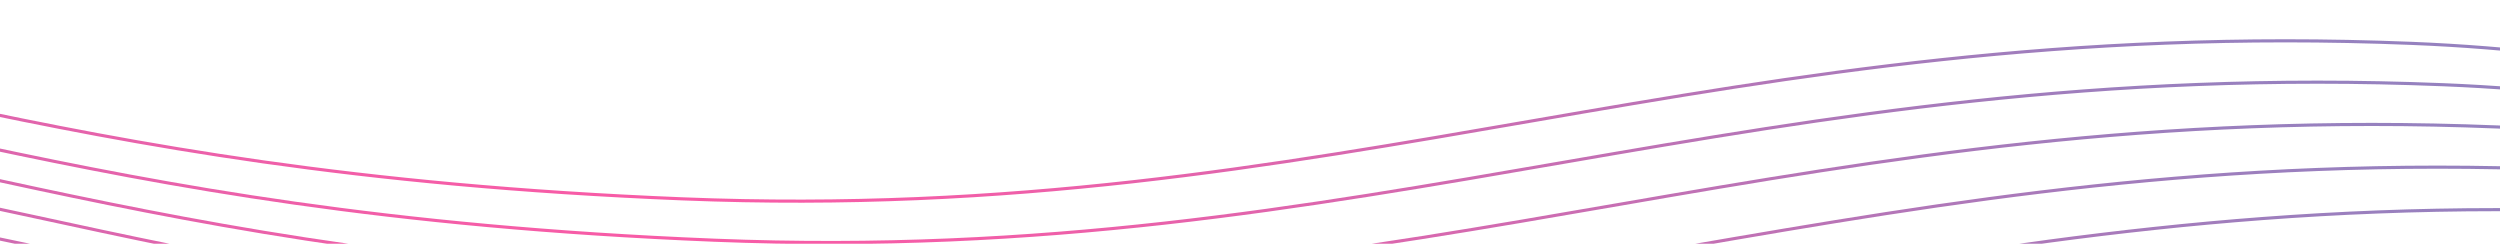 <svg class="active" width="100%" height="118" viewBox="0 0 1200 118" fill="none" xmlns="http://www.w3.org/2000/svg">
<g clip-path="url(#clip0_1062_1486)">
<g clip-path="url(#clip1_1062_1486)">
<path d="M-284.866 9.042C-90.036 16.887 12.365 82.753 327.636 95.448C642.906 108.143 825.468 7.446 1157.57 20.819C1352.4 28.664 1454.8 94.53 1770.07 107.225C2085.34 119.92 2267.9 19.223 2600 32.596" stroke="url(#paint0_linear_1062_1486)" stroke-opacity="0.64" stroke-width="1.5" stroke-linecap="round" stroke-linejoin="round" class="svg-elem-1"></path>
<path d="M-269.54 28.893C-74.71 36.739 27.692 102.604 342.962 115.299C658.233 127.995 840.795 27.297 1172.89 40.67C1367.72 48.516 1470.12 114.381 1785.39 127.076C2100.66 139.772 2283.23 39.074 2615.32 52.447" stroke="url(#paint1_linear_1062_1486)" stroke-opacity="0.64" stroke-width="1.5" stroke-linecap="round" stroke-linejoin="round" class="svg-elem-2"></path>
<path d="M-243.408 49.18C-48.578 57.026 53.824 122.891 369.094 135.586C684.365 148.282 866.927 47.584 1199.02 60.957C1393.85 68.803 1496.26 134.668 1811.53 147.363C2126.8 160.059 2309.36 59.362 2641.46 72.734" stroke="url(#paint2_linear_1062_1486)" stroke-opacity="0.64" stroke-width="1.5" stroke-linecap="round" stroke-linejoin="round" class="svg-elem-3"></path>
<path d="M-211.871 69.684C-17.04 77.53 85.361 143.395 400.632 156.09C715.902 168.786 898.464 68.088 1230.56 81.461C1425.39 89.307 1527.79 155.172 1843.06 167.867C2158.33 180.563 2340.9 79.865 2672.99 93.238" stroke="url(#paint3_linear_1062_1486)" stroke-opacity="0.64" stroke-width="1.5" stroke-linecap="round" stroke-linejoin="round" class="svg-elem-4"></path>
<path d="M-183.037 90.08C11.794 97.925 114.195 163.79 429.466 176.486C744.736 189.181 927.298 88.484 1259.39 101.857C1454.22 109.702 1556.63 175.568 1871.9 188.263C2187.17 200.958 2369.73 100.261 2701.83 113.634" stroke="url(#paint4_linear_1062_1486)" stroke-opacity="0.64" stroke-width="1.5" stroke-linecap="round" stroke-linejoin="round" class="svg-elem-5"></path>
</g>
</g>
<defs>
<linearGradient id="paint0_linear_1062_1486" x1="1185.71" y1="-24.355" x2="1179.5" y2="129.751" gradientUnits="userSpaceOnUse">
<stop stop-color="#1853AB"></stop>
<stop offset="1" stop-color="#F30075"></stop>
</linearGradient>
<linearGradient id="paint1_linear_1062_1486" x1="1201.03" y1="-4.503" x2="1194.83" y2="149.602" gradientUnits="userSpaceOnUse">
<stop stop-color="#1853AB"></stop>
<stop offset="1" stop-color="#F30075"></stop>
</linearGradient>
<linearGradient id="paint2_linear_1062_1486" x1="1227.17" y1="15.784" x2="1220.96" y2="169.889" gradientUnits="userSpaceOnUse">
<stop stop-color="#1853AB"></stop>
<stop offset="1" stop-color="#F30075"></stop>
</linearGradient>
<linearGradient id="paint3_linear_1062_1486" x1="1258.7" y1="36.288" x2="1252.5" y2="190.393" gradientUnits="userSpaceOnUse">
<stop stop-color="#1853AB"></stop>
<stop offset="1" stop-color="#F30075"></stop>
</linearGradient>
<linearGradient id="paint4_linear_1062_1486" x1="1287.54" y1="56.683" x2="1281.33" y2="210.789" gradientUnits="userSpaceOnUse">
<stop stop-color="#1853AB"></stop>
<stop offset="1" stop-color="#F30075"></stop>
</linearGradient>
<linearGradient id="paint5_linear_1062_1486" x1="1297.9" y1="66.718" x2="1291.7" y2="220.823" gradientUnits="userSpaceOnUse">
<stop stop-color="#1853AB"></stop>
<stop offset="1" stop-color="#F30075"></stop>
</linearGradient>
<linearGradient id="paint6_linear_1062_1486" x1="1303.08" y1="71.735" x2="1296.88" y2="225.841" gradientUnits="userSpaceOnUse">
<stop stop-color="#1853AB"></stop>
<stop offset="1" stop-color="#F30075"></stop>
</linearGradient>
<linearGradient id="paint7_linear_1062_1486" x1="1305.57" y1="76.643" x2="1299.36" y2="230.749" gradientUnits="userSpaceOnUse">
<stop stop-color="#1853AB"></stop>
<stop offset="1" stop-color="#F30075"></stop>
</linearGradient>
<linearGradient id="paint8_linear_1062_1486" x1="1310.75" y1="81.661" x2="1304.54" y2="235.766" gradientUnits="userSpaceOnUse">
<stop stop-color="#1853AB"></stop>
<stop offset="1" stop-color="#F30075"></stop>
</linearGradient>
<linearGradient id="paint9_linear_1062_1486" x1="1313.23" y1="86.569" x2="1307.02" y2="240.675" gradientUnits="userSpaceOnUse">
<stop stop-color="#1853AB"></stop>
<stop offset="1" stop-color="#F30075"></stop>
</linearGradient>
<linearGradient id="paint10_linear_1062_1486" x1="1315.71" y1="91.477" x2="1309.5" y2="245.583" gradientUnits="userSpaceOnUse">
<stop stop-color="#1853AB"></stop>
<stop offset="1" stop-color="#F30075"></stop>
</linearGradient>
<linearGradient id="paint11_linear_1062_1486" x1="1312.79" y1="96.169" x2="1306.58" y2="250.274" gradientUnits="userSpaceOnUse">
<stop stop-color="#1853AB"></stop>
<stop offset="1" stop-color="#F30075"></stop>
</linearGradient>
<linearGradient id="paint12_linear_1062_1486" x1="1315.27" y1="101.077" x2="1309.06" y2="255.182" gradientUnits="userSpaceOnUse">
<stop stop-color="#1853AB"></stop>
<stop offset="1" stop-color="#F30075"></stop>
</linearGradient>
<clipPath id="clip0_1062_1486">
<rect width="1200" height="118" fill="white" class="svg-elem-14"></rect>
</clipPath>
<clipPath id="clip1_1062_1486">
<rect width="1658" height="117" fill="white" transform="matrix(-1 0 0 1 1505 0)" class="svg-elem-15"></rect>
</clipPath>
</defs>
<style>

.svg-elem-1 {
  stroke-dashoffset: 2911.252px;
  stroke-dasharray: 2911.252px;
  transition: stroke-dashoffset 1s cubic-bezier(0.47, 0, 0.745, 0.715) 0s,
                fill 0.7s cubic-bezier(0.47, 0, 0.745, 0.715) 0.8s;
}

.active .svg-elem-1 {
  stroke-dashoffset: 0;
}

.svg-elem-2 {
  stroke-dashoffset: 2911.246px;
  stroke-dasharray: 2911.246px;
  transition: stroke-dashoffset 1s cubic-bezier(0.47, 0, 0.745, 0.715) 0.12s,
                fill 0.7s cubic-bezier(0.47, 0, 0.745, 0.715) 0.9s;
}

.active .svg-elem-2 {
  stroke-dashoffset: 0;
}

.svg-elem-3 {
  stroke-dashoffset: 2911.254px;
  stroke-dasharray: 2911.254px;
  transition: stroke-dashoffset 1s cubic-bezier(0.47, 0, 0.745, 0.715) 0.24s,
                fill 0.7s cubic-bezier(0.47, 0, 0.745, 0.715) 1s;
}

.active .svg-elem-3 {
  stroke-dashoffset: 0;
}

.svg-elem-4 {
  stroke-dashoffset: 2911.247px;
  stroke-dasharray: 2911.247px;
  transition: stroke-dashoffset 1s cubic-bezier(0.47, 0, 0.745, 0.715) 0.36s,
                fill 0.7s cubic-bezier(0.47, 0, 0.745, 0.715) 1.1s;
}

.active .svg-elem-4 {
  stroke-dashoffset: 0;
}

.svg-elem-5 {
  stroke-dashoffset: 2911.253px;
  stroke-dasharray: 2911.253px;
  transition: stroke-dashoffset 1s cubic-bezier(0.47, 0, 0.745, 0.715) 0.48s,
                fill 0.7s cubic-bezier(0.47, 0, 0.745, 0.715) 1.2s;
}

.active .svg-elem-5 {
  stroke-dashoffset: 0;
}

.active path {
  animation: draw 5s cubic-bezier(0.1, 0.7, 1.0, 0.1) forwards;
  animation-play-state: running;
}

@keyframes draw {
  0% {
    stroke-dasharray: 0 4000;
  }
  100% {
    stroke-dasharray: 4000 0;
  }
}

</style>
</svg>
